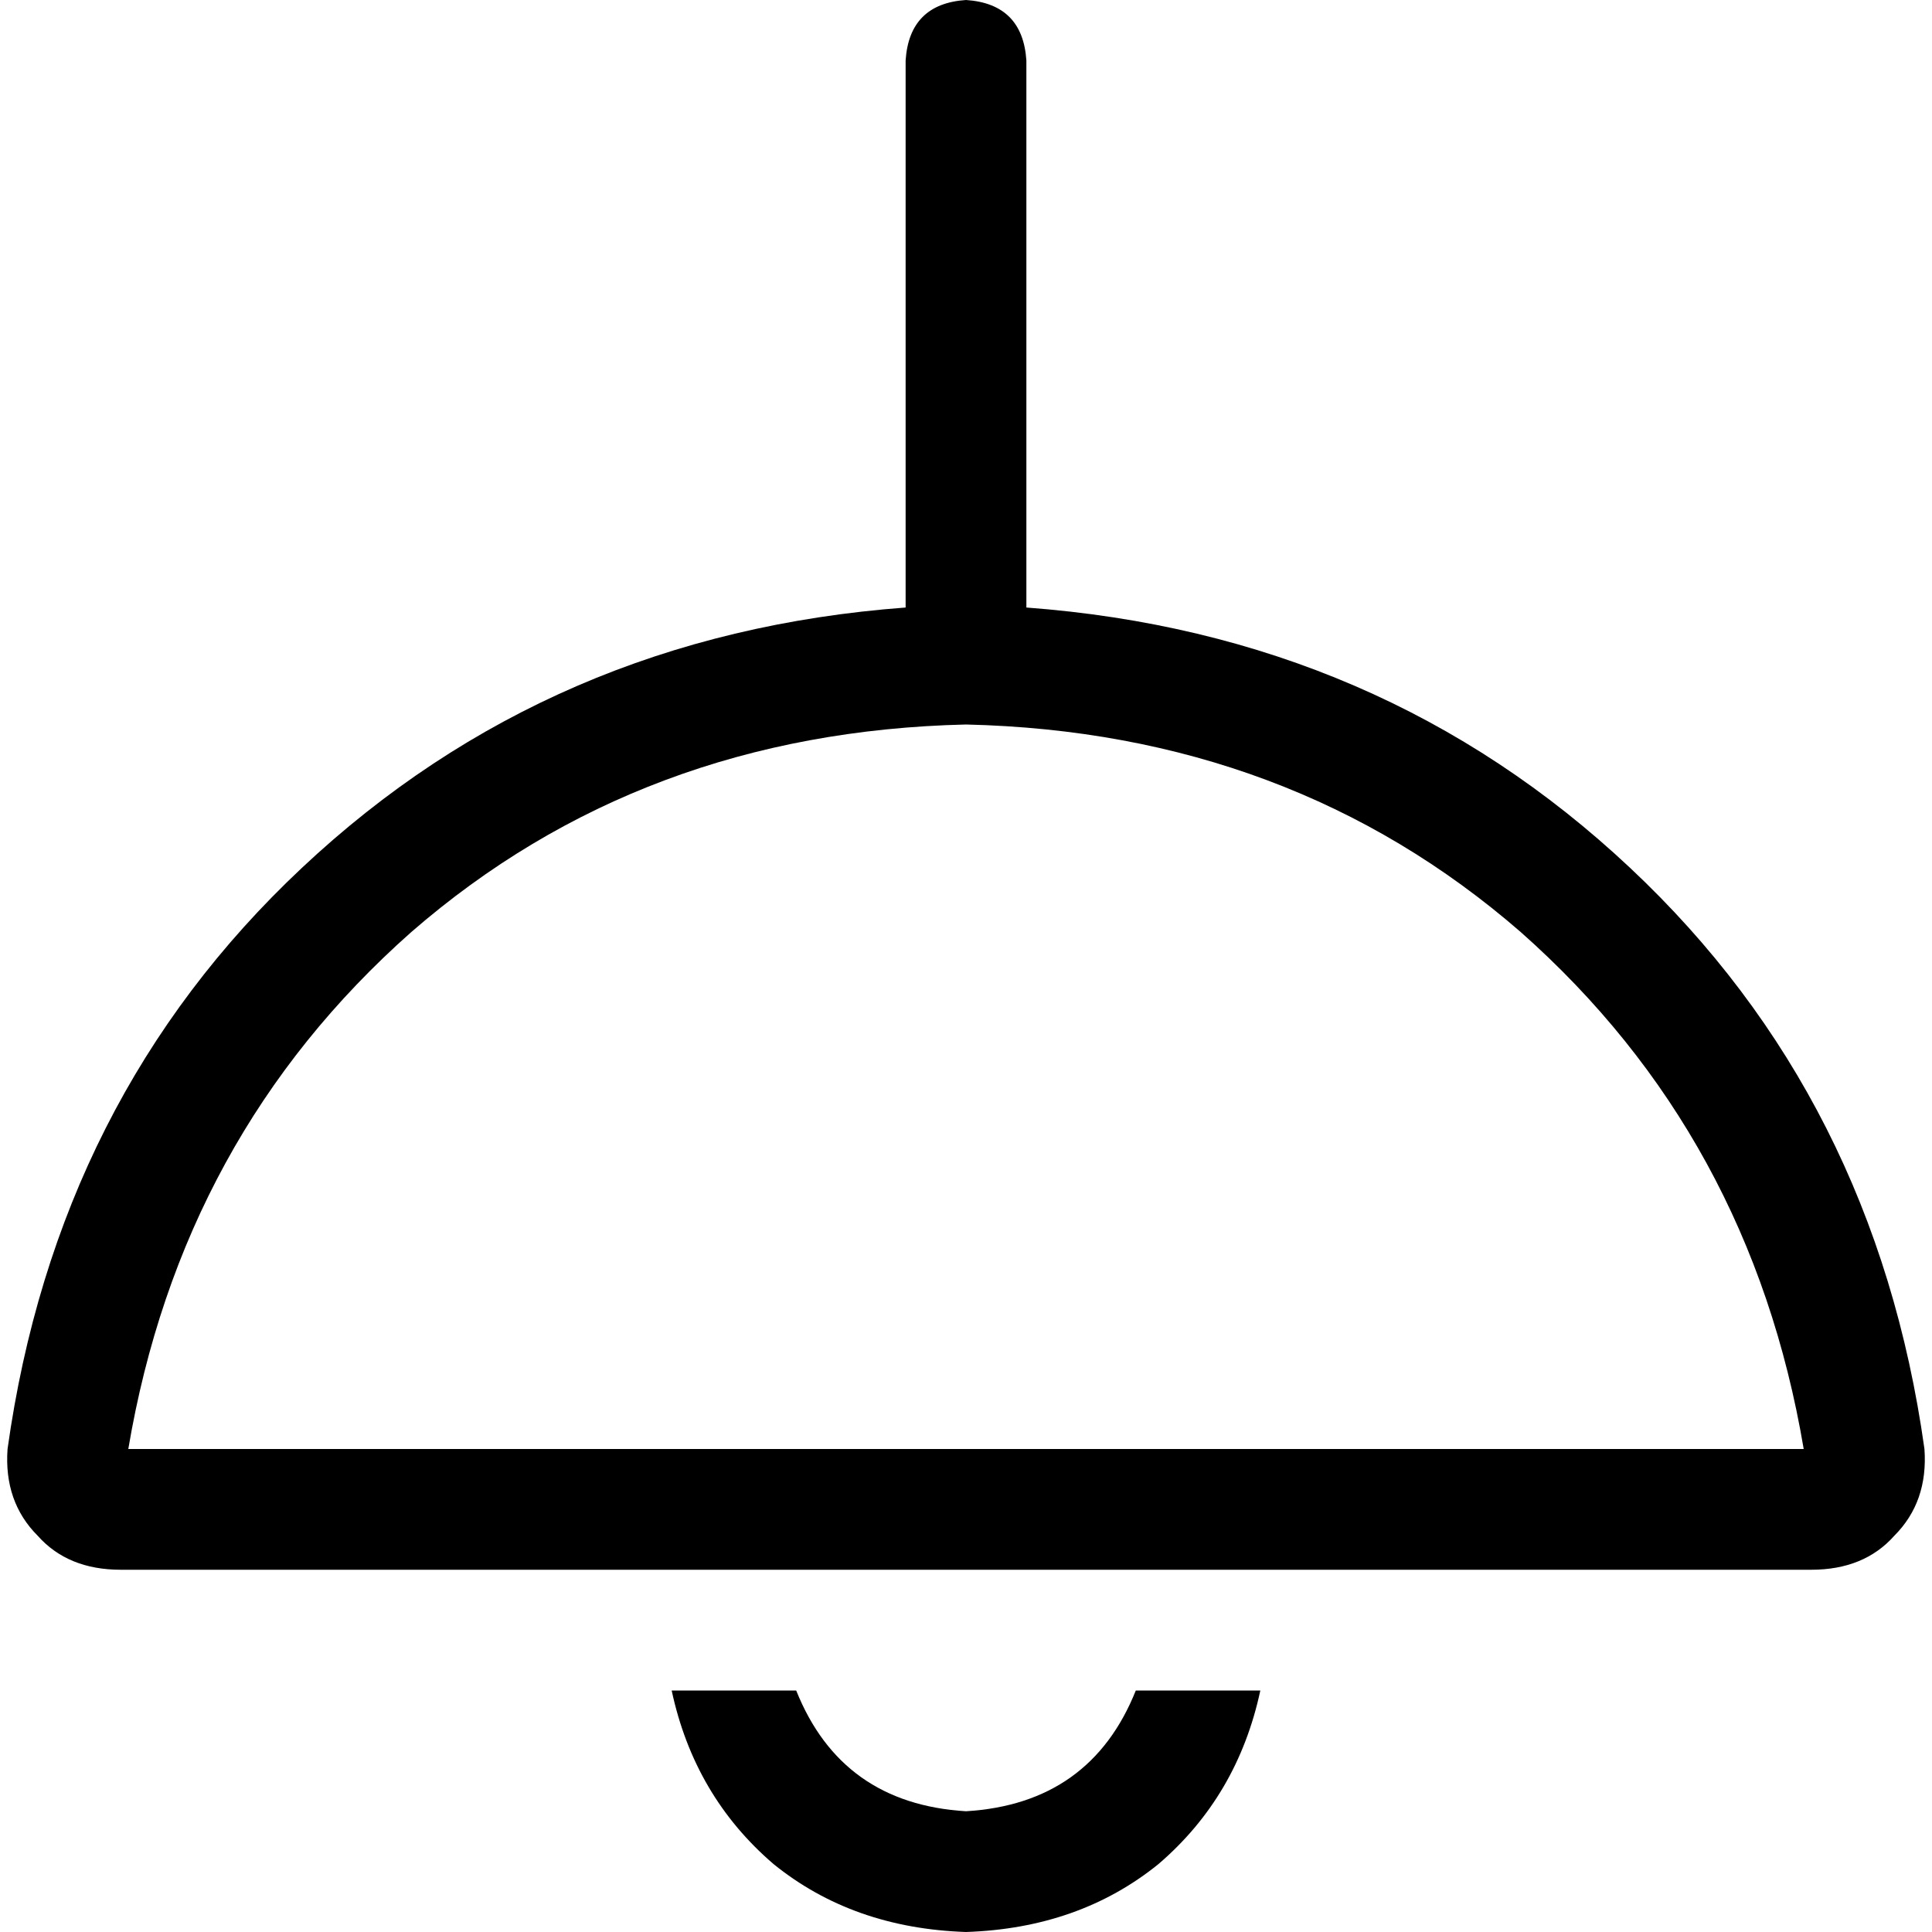 <svg xmlns="http://www.w3.org/2000/svg" viewBox="0 0 512 512">
  <path d="M 256 0 Q 271 1 272 16 L 272 161 Q 366 168 432 230 Q 497 291 510 384 Q 511 398 502 407 Q 494 416 480 416 L 32 416 Q 18 416 10 407 Q 1 398 2 384 Q 15 291 80 230 Q 146 168 240 161 L 240 16 Q 241 1 256 0 L 256 0 Z M 34 384 L 478 384 Q 464 301 403 247 Q 342 194 256 192 Q 170 194 109 247 Q 48 301 34 384 L 34 384 Z M 256 512 Q 226 511 205 494 L 205 494 Q 184 476 178 448 L 211 448 Q 223 478 256 480 Q 289 478 301 448 L 334 448 Q 328 476 307 494 Q 286 511 256 512 L 256 512 Z" />
</svg>